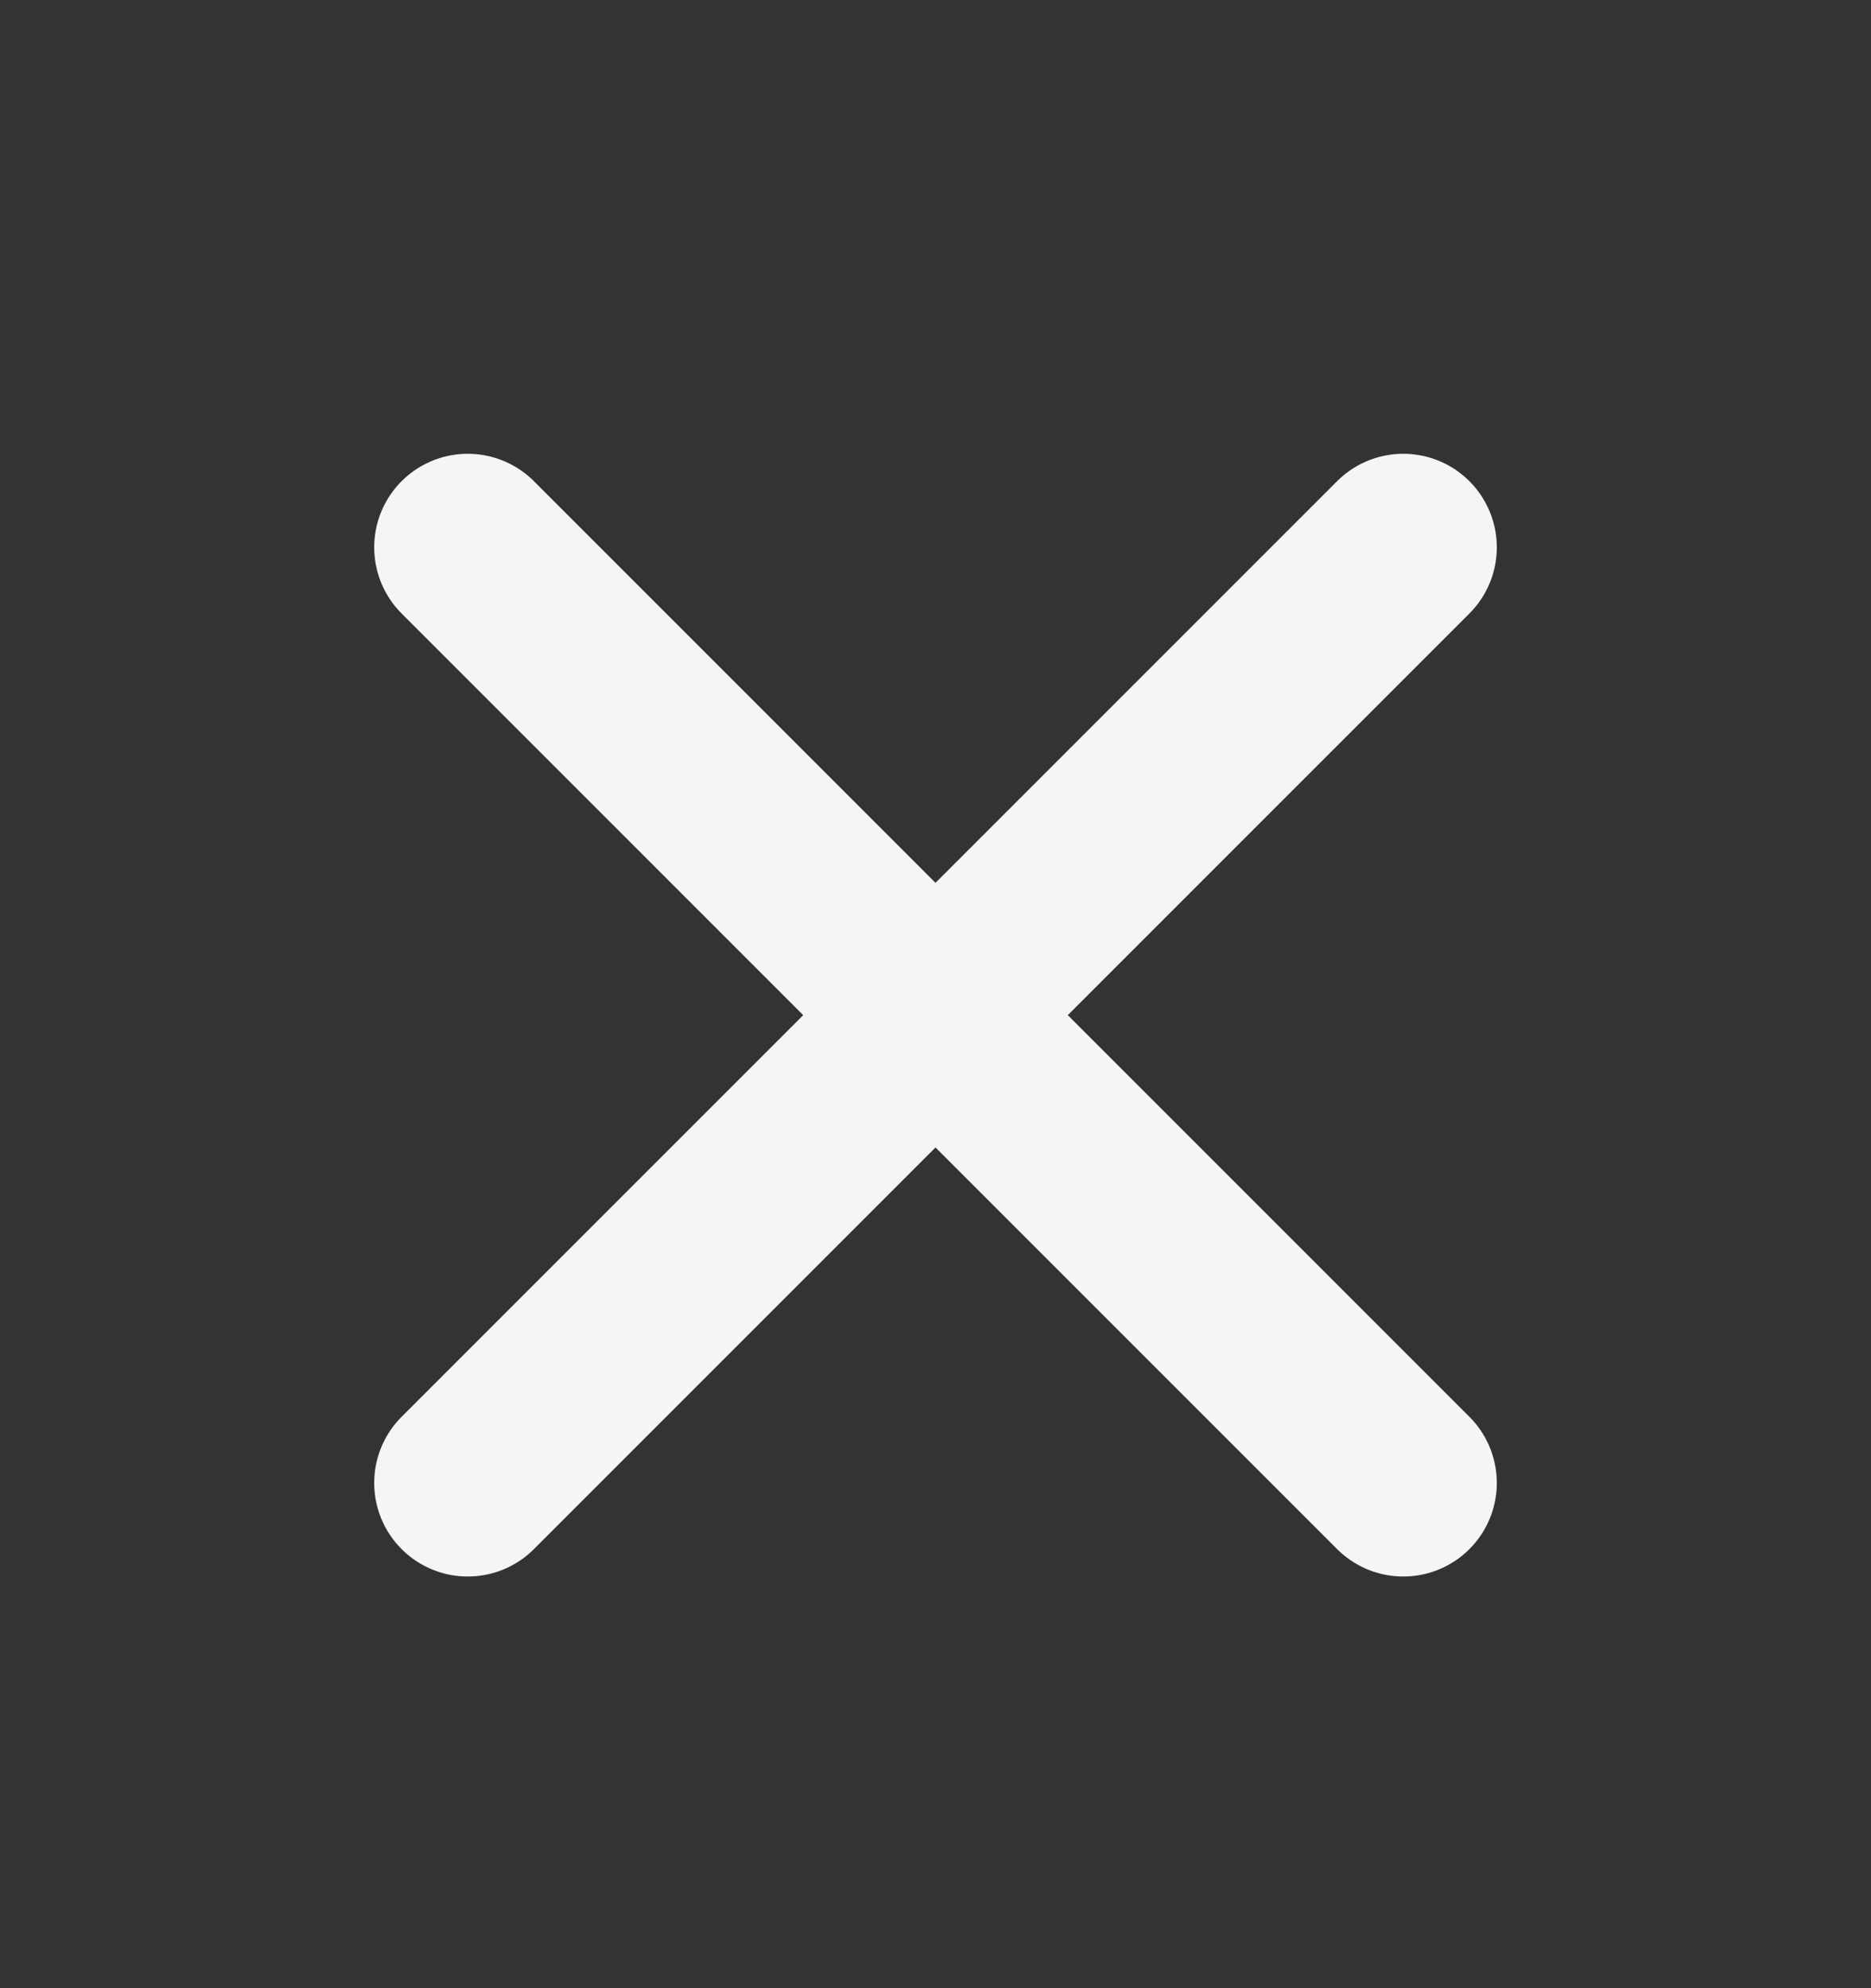 <svg width="16" height="17" viewBox="0 0 16 17" fill="none" xmlns="http://www.w3.org/2000/svg">
<rect x="0" y="0" width="16" height="17" fill="#333333" stroke="none"/>
<path d="M12 4.68L4 12.68M4 4.68L12 12.68" stroke="#F5F5F5" stroke-width="1.6" stroke-linecap="round" stroke-linejoin="round"/>
</svg>
